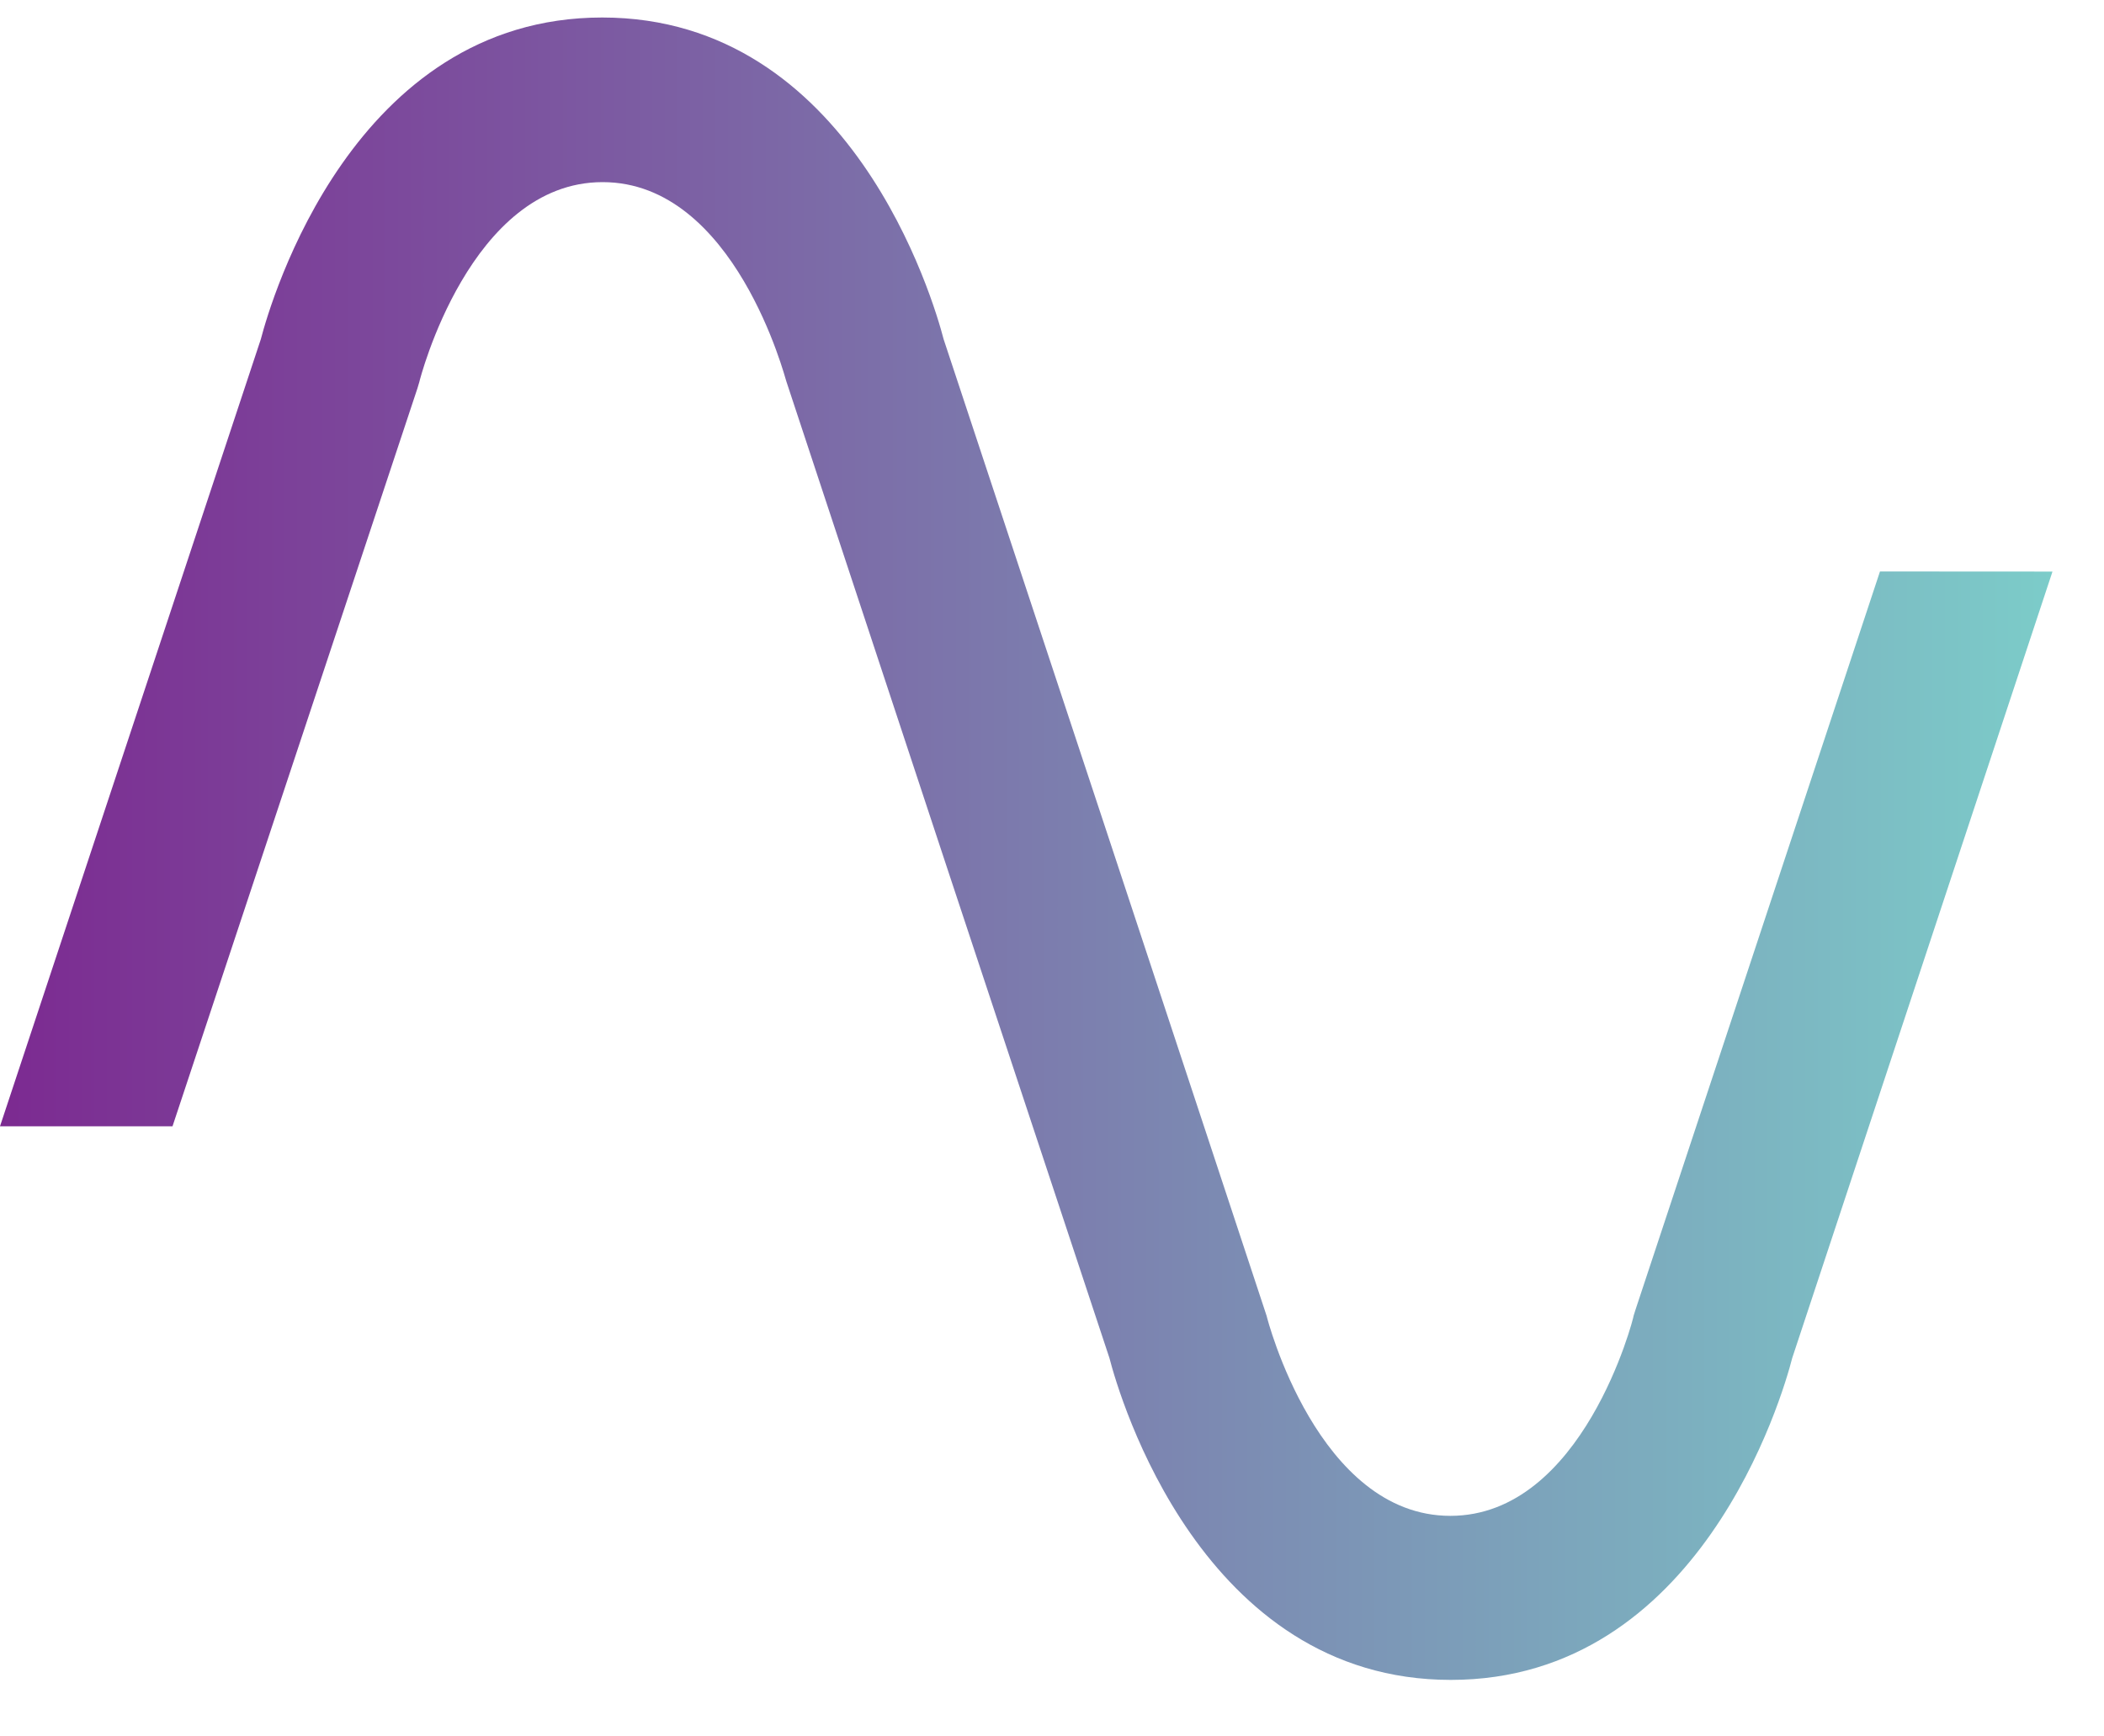 <svg width="103" height="85" viewBox="0 0 103 85" fill="none" xmlns="http://www.w3.org/2000/svg">
<g filter="url(#filter0_d_2_2229)">
<path d="M92.033 26.123L80.073 62.243L79.976 62.55C79.976 62.675 77.487 72.36 71.001 72.36C64.515 72.36 62.027 62.675 62.008 62.573L54.032 38.431L46.195 14.753C45.703 12.858 41.669 -1 29.481 -1C17.294 -1 13.264 12.858 12.768 14.753L0 53.287H8.445L20.433 17.162L20.526 16.851C20.549 16.735 23.014 7.06 29.5 7.06C35.986 7.06 38.456 16.735 38.493 16.809L46.469 40.952L54.311 64.63C54.803 66.533 58.837 80.392 71.025 80.392C83.212 80.392 87.251 66.533 87.738 64.63L100.478 26.128L92.033 26.123Z" fill="url(#paint0_linear_2_2229)"/>
</g>
<defs>
<filter id="filter0_d_2_2229" x="-1.857" y="-1" width="104.192" height="85.106" filterUnits="userSpaceOnUse" color-interpolation-filters="sRGB">
<feFlood flood-opacity="0" result="BackgroundImageFix"/>
<feColorMatrix in="SourceAlpha" type="matrix" values="0 0 0 0 0 0 0 0 0 0 0 0 0 0 0 0 0 0 127 0" result="hardAlpha"/>
<feOffset dy="1.857"/>
<feGaussianBlur stdDeviation="0.929"/>
<feComposite in2="hardAlpha" operator="out"/>
<feColorMatrix type="matrix" values="0 0 0 0 0 0 0 0 0 0 0 0 0 0 0 0 0 0 0.25 0"/>
<feBlend mode="normal" in2="BackgroundImageFix" result="effect1_dropShadow_2_2229"/>
<feBlend mode="normal" in="SourceGraphic" in2="effect1_dropShadow_2_2229" result="shape"/>
</filter>
<linearGradient id="paint0_linear_2_2229" x1="-0.042" y1="39.689" x2="100.473" y2="39.689" gradientUnits="userSpaceOnUse">
<stop stop-color="#7C2A91"/>
<stop offset="1" stop-color="#7CCCC9"/>
</linearGradient>
</defs>
</svg>
